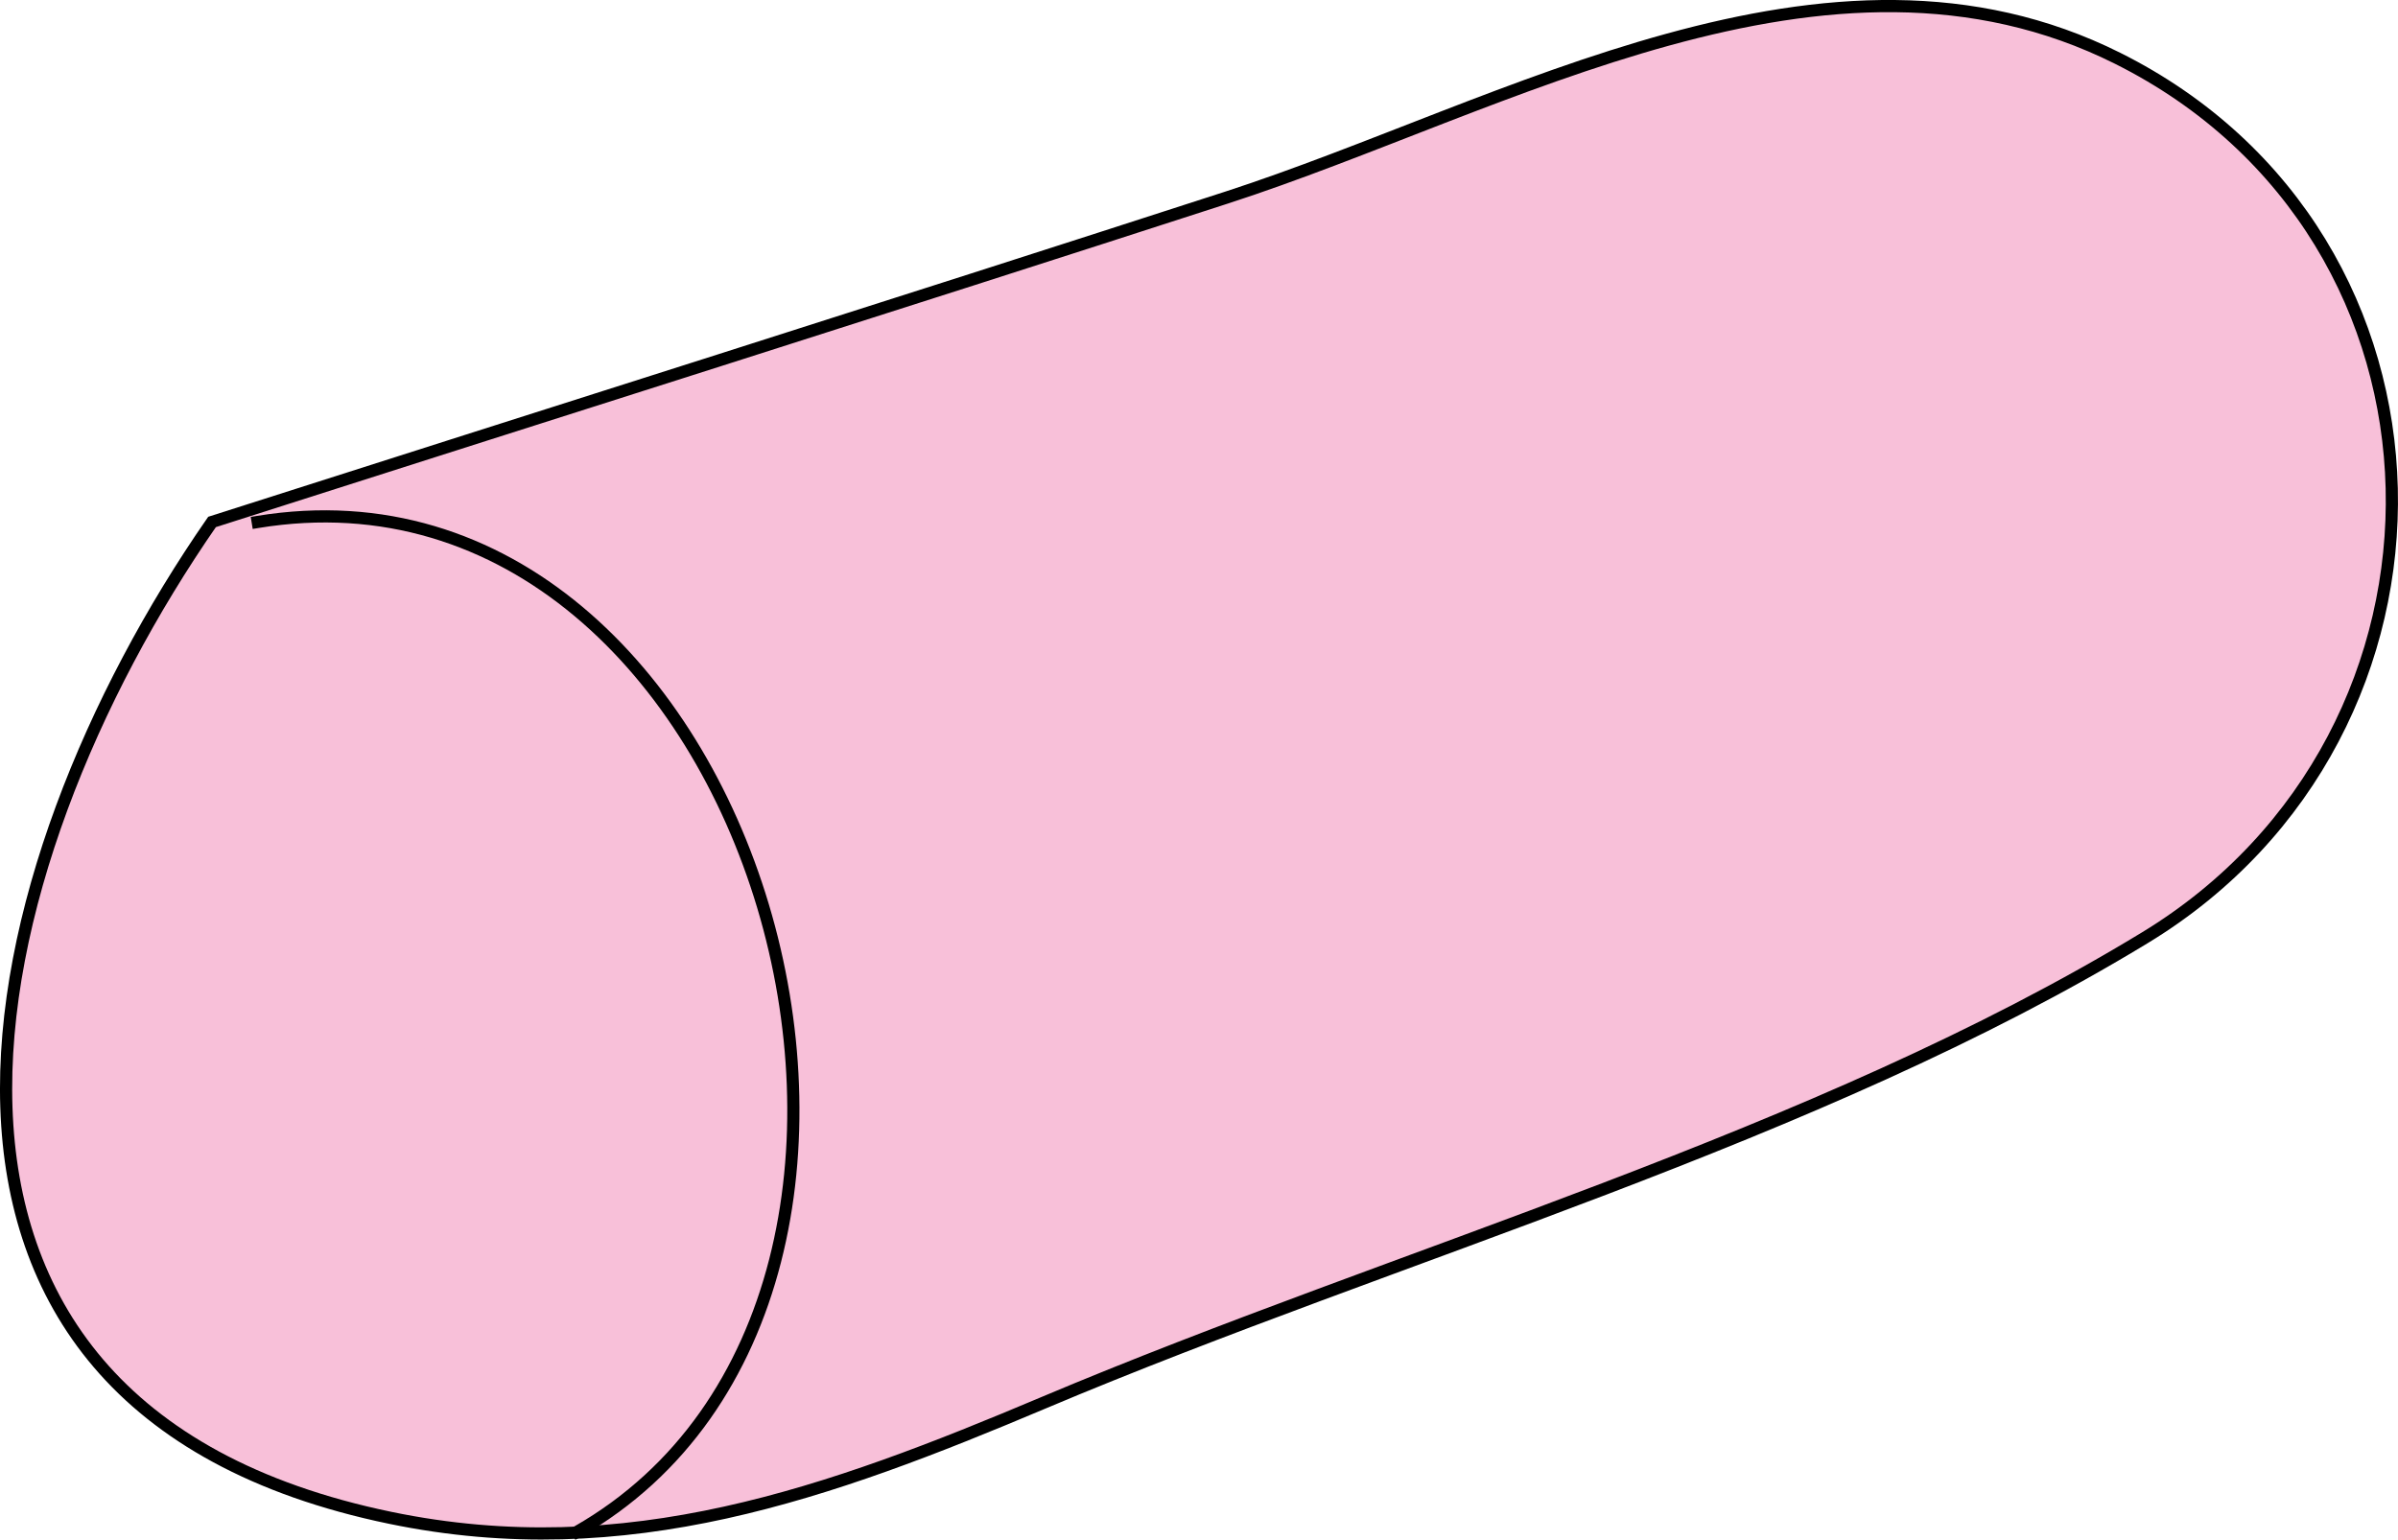 <svg xmlns="http://www.w3.org/2000/svg" xmlns:xlink="http://www.w3.org/1999/xlink" version="1.1" id="Layer_1" x="0px" y="0px" enable-background="new 0 0 822.05 841.89" xml:space="preserve" viewBox="213.95 295.21 393.57 252.76">
<path fill-rule="evenodd" clip-rule="evenodd" fill="#F8C0D9" stroke="#000000" stroke-width="2" stroke-linecap="square" stroke-miterlimit="10" d="  M248.75,380.902C209.277,437.813,188.474,525.867,278,544.4c38.799,8.032,72.04-4.032,107.245-18.902  C443.47,500.905,512.017,481.988,566,449.15c55.249-33.607,54.229-115.008-4.5-144.373c-47.627-23.813-100.35,8-146.248,22.875  C359.822,345.616,304.25,363.152,248.75,380.902z"/>
<path fill-rule="evenodd" clip-rule="evenodd" fill="#F8C0D9" d="M256.25,380.902c82.33-13.496,121.305,126.366,52.5,165.748  C291.25,491.401,273.75,436.151,256.25,380.902z"/>
<path fill="none" stroke="#000000" stroke-width="2" stroke-linecap="square" stroke-miterlimit="10" d="M256.25,380.902  c82.33-13.496,121.305,126.366,52.5,165.748"/>
</svg>